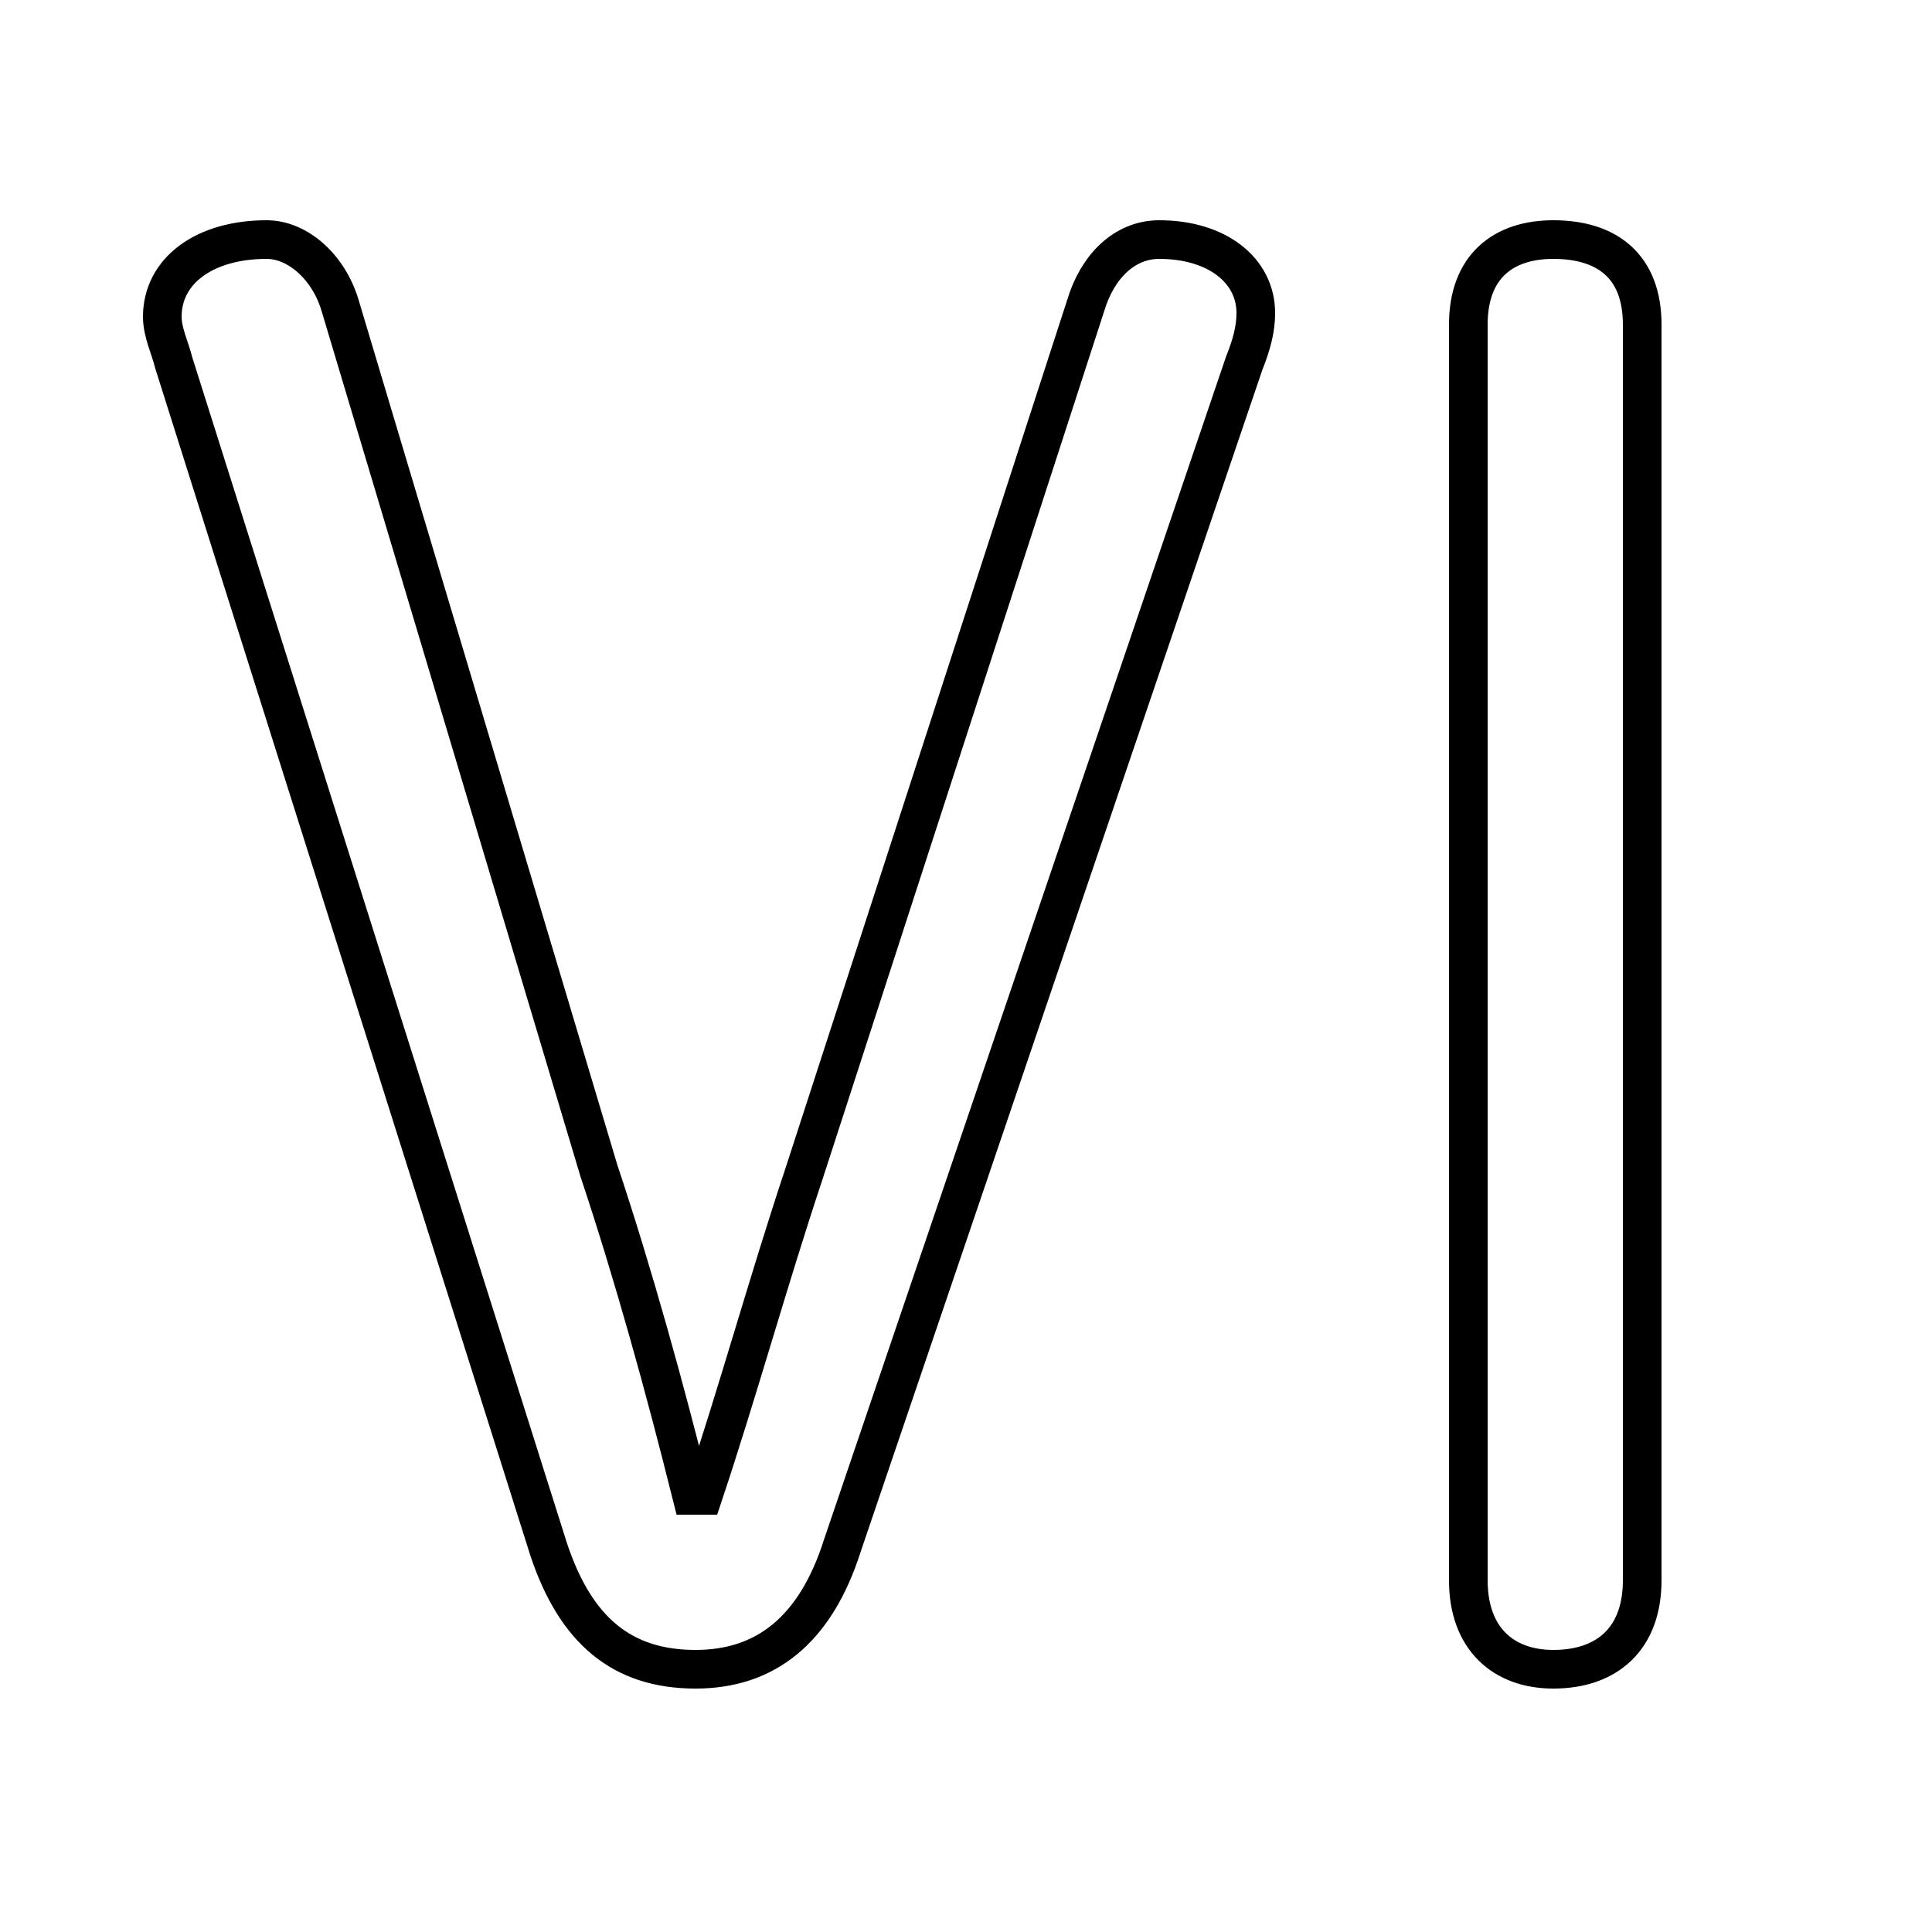 <svg xmlns="http://www.w3.org/2000/svg" viewBox="0 -44.0 50.0 50.0">
    <rect x="0" y="-44.0" width="50.0" height="50.0" fill="#808080" stroke="none"/>
    <g transform="scale(1, -1)">
        <!-- ボディの枠 -->
        <rect x="0" y="-6.0" width="50.0" height="50.0"
            stroke="white" fill="white"/>
        <!-- グリフ座標系の原点 -->
        <circle cx="0" cy="0" r="5" fill="white"/>
        <!-- グリフのアウトライン -->
        <g style="fill:none;stroke:#000000;stroke-width:1;">
<path d="M 38.0 3.1 C 38.0 1.6 38.9 0.8 40.2 0.8 C 41.6 0.8 42.5 1.6 42.5 3.1 L 42.5 35.6 C 42.5 37.1 41.6 37.8 40.2 37.8 C 38.9 37.8 38.0 37.1 38.0 35.6 Z M 32.2 34.6 C 32.4 35.1 32.5 35.5 32.5 35.9 C 32.5 37.0 31.5 37.8 30.0 37.8 C 29.1 37.8 28.4 37.1 28.1 36.1 L 20.8 13.6 C 19.9 10.9 19.1 8.0 18.2 5.3 L 17.9 5.3 C 17.2 8.1 16.4 11.0 15.5 13.7 L 8.8 36.1 C 8.5 37.1 7.7 37.8 6.9 37.8 C 5.3 37.8 4.2 37.0 4.2 35.8 C 4.2 35.4 4.4 35.0 4.5 34.6 L 14.2 3.9 C 14.9 1.8 16.1 0.8 18.0 0.8 C 19.8 0.8 21.1 1.8 21.8 4.0 Z"/>
</g>
</g>
</svg>